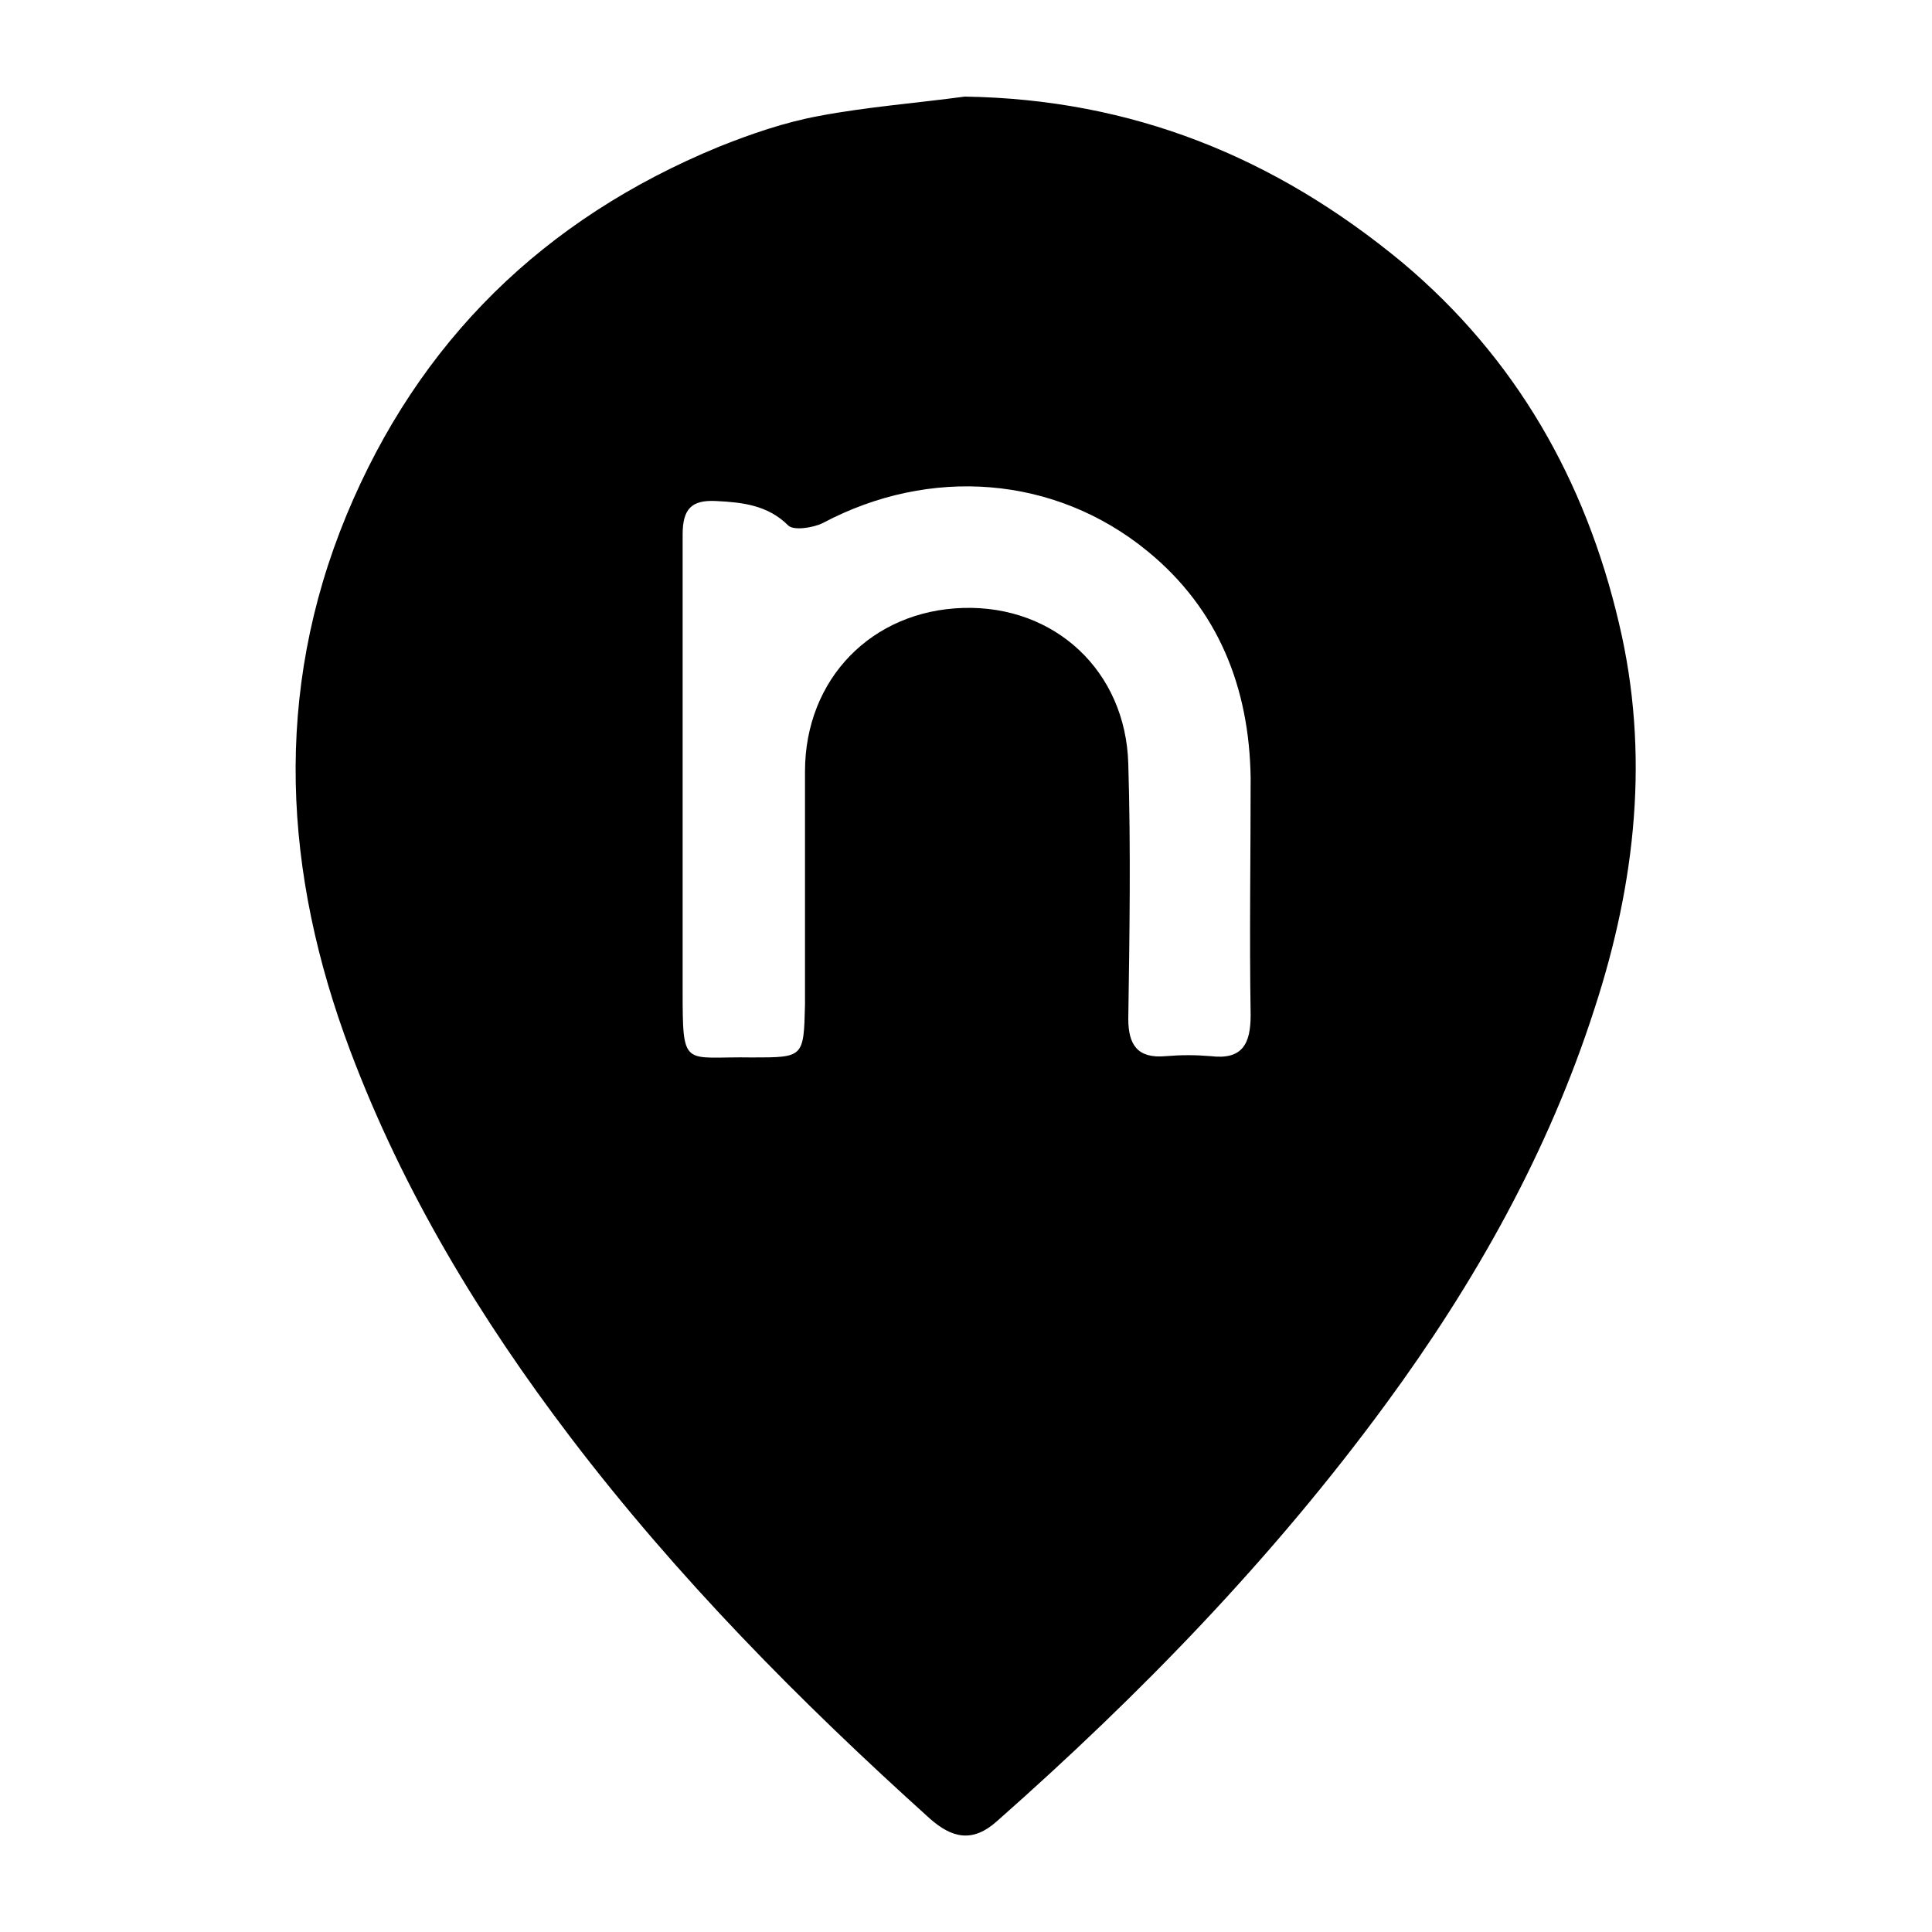 <svg enable-background="new 0 0 150 150" viewBox="0 0 150 150" xmlns="http://www.w3.org/2000/svg"><path d="m74.9 7.5c13 .2 24.1 4.7 34 12.9 8.8 7.4 14.2 16.9 16.8 28 2.4 10.1 1.3 20.1-1.9 29.9-3.6 11.2-9.3 21.3-16.2 30.7-8.8 12-19.1 22.6-30.2 32.4-1.9 1.7-3.5 1.3-5.2-.2-10.1-9.1-19.6-18.7-27.9-29.6-7-9.2-13-19.1-17.1-30-5.2-13.8-6-27.8-.3-41.6 5.6-13.5 15.3-23 28.9-28.6 2.5-1 5.1-1.9 7.8-2.4 3.7-.7 7.6-1 11.3-1.5zm-21.9 53v16.2c0 6.4 0 5.3 5.4 5.4 4 0 4 0 4.1-4.1 0-6 0-12.1 0-18.1 0-7.2 5.2-12.5 12.3-12.7s12.6 4.9 12.8 12.1c.2 6.6.1 13.2 0 19.8 0 2 .7 3.1 2.9 2.9 1.2-.1 2.3-.1 3.5 0 2.5.3 3.1-1 3.1-3.2-.1-6.1 0-12.3 0-18.4-.1-7-2.5-13.1-8-17.6-7.2-5.9-16.9-6.6-25.2-2.2-.8.4-2.3.6-2.7.2-1.6-1.6-3.6-1.8-5.6-1.9-1.9-.1-2.6.6-2.6 2.6z"/></svg>